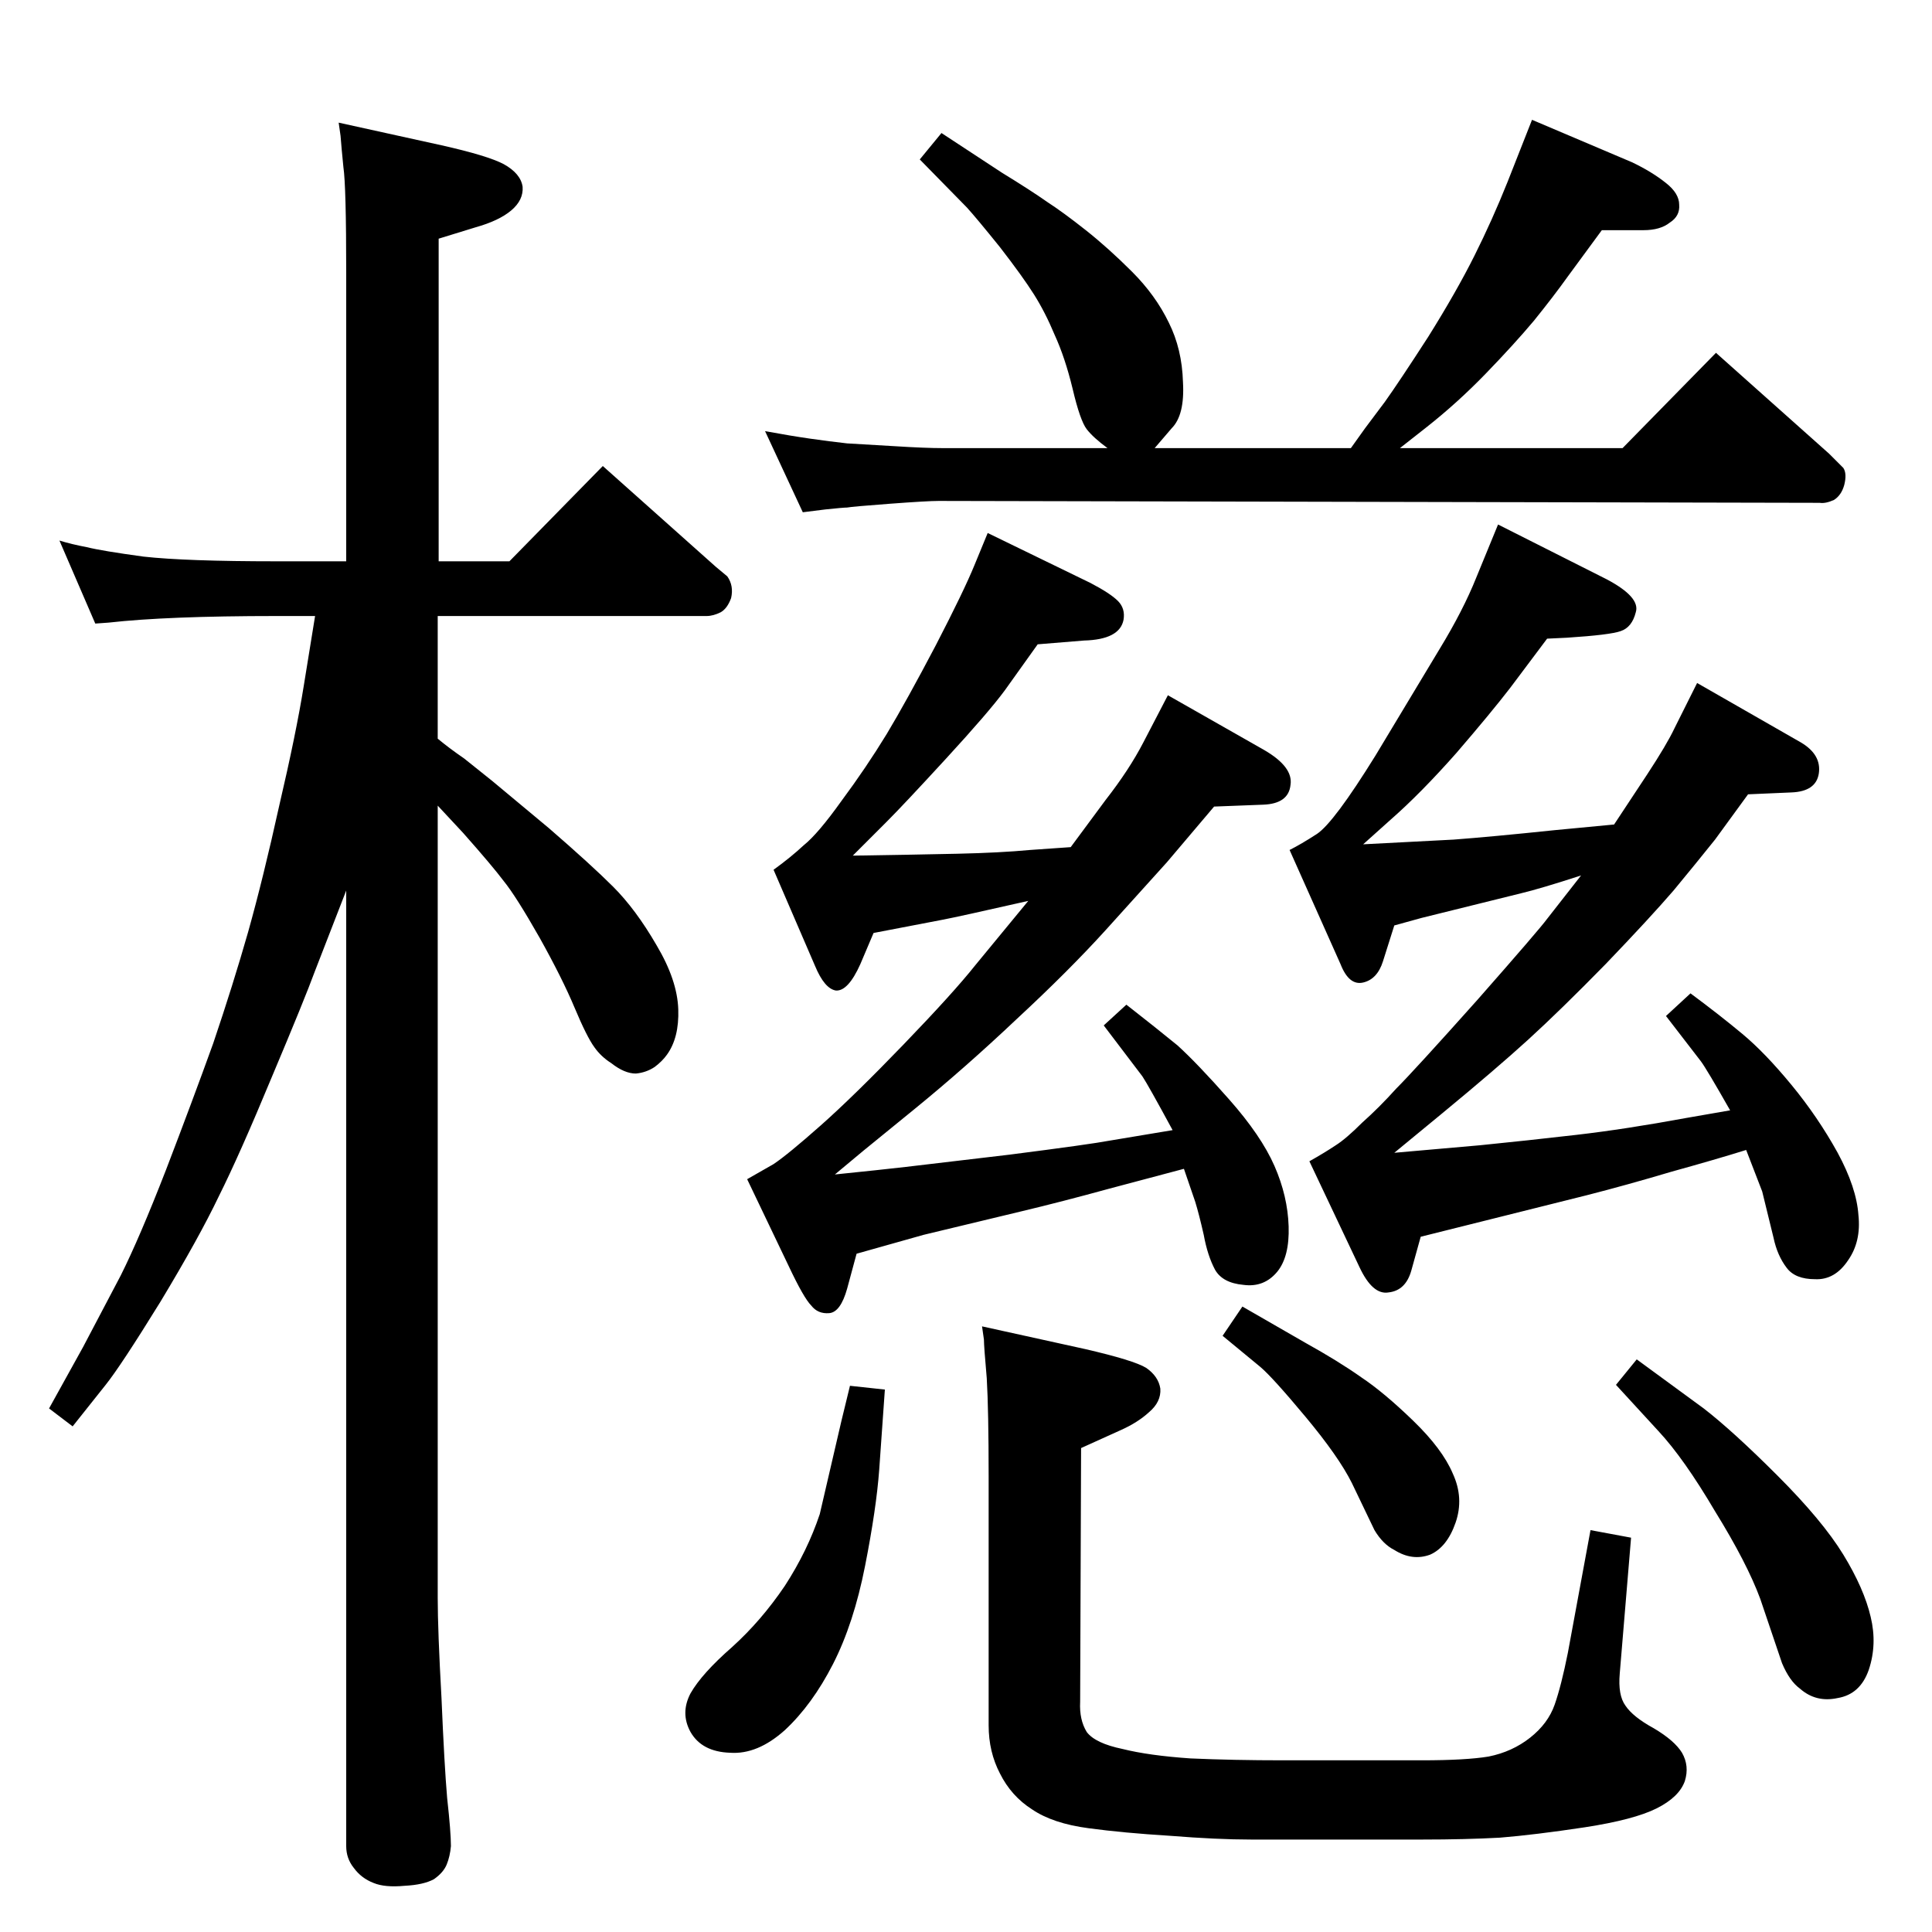 <?xml version="1.0" standalone="no"?>
<!DOCTYPE svg PUBLIC "-//W3C//DTD SVG 1.1//EN" "http://www.w3.org/Graphics/SVG/1.1/DTD/svg11.dtd" >
<svg xmlns="http://www.w3.org/2000/svg" xmlns:xlink="http://www.w3.org/1999/xlink" version="1.1" viewBox="0 0 2048 2048">
  <g transform="matrix(1 0 0 -1 0 2048)">
   <path fill="currentColor"
d="M1432 1573l15 21l21 28q15 21 46 69q30 48 49 86t35 78l26 66l106 -45q21 -10 36 -22q14 -11 14 -23q1 -12 -10 -19q-10 -8 -28 -8h-44l-36 -49q-15 -21 -36 -47q-21 -25 -51 -56t-63 -57l-14 -11l-14 -11h236l99 101l120 -107l15 -15q4 -6 1 -18q-3 -11 -11 -16
q-9 -4 -15 -3l-934 2q-12 0 -52 -3t-45 -4q-4 0 -23 -2l-24 -3l-40 86q27 -5 48 -8t39 -5q19 -1 51 -3t50 -2h175q-15 11 -22 20t-15 43q-8 33 -19 57q-10 24 -22 43t-36 50q-25 31 -35 42l-50 51l23 28l64 -42q31 -19 48 -31q17 -11 41 -30t49 -44t39 -54q14 -28 15 -63
q2 -35 -12 -49l-18 -21h208zM1047 1483l109 -53q21 -11 29 -19t6 -20q-4 -21 -42 -22l-49 -4l-35 -49q-17 -23 -62 -72t-63 -67l-36 -36q66 1 111 2t77 4l43 3l37 50q25 32 40 61l26 50l102 -58q31 -18 28 -37q-2 -20 -29 -21l-52 -2l-50 -59l-65 -72q-39 -43 -94 -94
q-55 -52 -109 -96l-54 -44l-30 -25q49 5 75 8l110 13q86 11 107 15l66 11q-26 48 -32 57l-41 54l24 22q32 -25 54 -43q21 -19 55 -57.5t48 -70.5t15 -64t-12 -48q-14 -17 -36 -14q-22 2 -30 16q-8 15 -12 37q-5 22 -9 35l-12 35l-79 -21q-51 -14 -93 -24l-104 -25l-71 -20
l-10 -37q-7 -25 -19 -26t-19 8q-8 8 -24 42l-44 92l28 16q15 10 50 41t88 86t76 84l56 68q-75 -17 -91 -20l-73 -14l-14 -33q-13 -29 -26 -28q-12 2 -22 26l-44 102q18 13 32 26q15 12 40 47q26 35 48 71q21 35 52 94q30 58 41 85zM1588 1492l115 -58q36 -19 31 -35
q-4 -16 -16 -20q-11 -4 -57 -7l-21 -1l-39 -52q-20 -26 -57 -69q-38 -43 -70 -71l-29 -26q56 3 96 5q40 3 107 10l63 6l35 53q21 32 29 49l24 48l110 -63q22 -13 19 -33q-3 -19 -29 -20l-46 -2l-35 -48q-20 -25 -44 -54q-25 -29 -72 -78q-48 -49 -82 -80t-91 -78l-51 -42
l91 8q50 5 102 11t117 18l46 8q-25 44 -31 52l-37 48l26 24q31 -23 55 -43t52 -54t49 -72q20 -37 22 -66q3 -28 -11 -48q-14 -21 -35 -20q-21 0 -30 12q-10 13 -14 32l-12 49l-17 44q-32 -10 -79 -23q-47 -14 -90 -25l-108 -27l-68 -17l-10 -36q-6 -21 -24 -23
q-17 -3 -31 27l-53 112q16 9 28 17q11 7 28 24q18 16 36 36q19 19 86 94q66 75 74 86l36 46q-43 -14 -64 -19l-105 -26l-29 -8l-12 -38q-6 -19 -21 -22.5t-24 19.5l-54 121q12 6 29 17q18 12 62 83l68 113q25 41 39 76zM901 579l37 -4l-6 -85q-3 -41 -15 -102t-34 -104
t-51 -70q-29 -26 -58 -24q-30 1 -42 22q-11 20 0 41q12 21 44 49q31 28 56 65q24 37 37 76l23 99zM1686 426l43 -8l-12 -144q-2 -23 6 -34q8 -12 30 -24q22 -13 30 -26q8 -14 3 -30q-6 -17 -30 -29t-76 -20q-53 -8 -90 -11q-37 -2 -82 -2h-182q-36 0 -86 4q-49 3 -86 8
q-38 5 -60 20q-22 14 -34 38q-12 23 -12 51v263q0 71 -2 105q-3 34 -3 41l-2 14l109 -24q52 -12 65 -20q13 -9 15 -22q1 -14 -12 -25q-12 -11 -30 -19l-42 -19l-1 -269q-1 -19 7 -32q9 -12 38 -18q28 -7 72 -10q45 -2 98 -2h147q47 0 71 4q25 5 44 20t26 35t14 55zM1317 663
l66 -38q36 -20 60 -37q24 -16 55 -46t42 -56q12 -26 3 -52t-27 -34q-19 -7 -38 5q-12 6 -21 21l-24 50q-14 28 -49 70t-48 53l-40 33zM1735 607l71 -52q31 -24 78 -71q48 -48 70 -84t29 -66q7 -29 -2 -56q-9 -26 -33 -30q-23 -5 -40 10q-11 8 -19 27l-23 68q-14 38 -48 93
q-33 56 -60 85l-45 49zM367 1453v305q0 93 -3 113q-2 20 -3 33l-2 14l109 -24q49 -11 66 -20q18 -10 20 -24q1 -14 -12 -25t-38 -18l-39 -12v-342h75l99 101l120 -107l12 -10q7 -10 4 -23q-4 -11 -11 -15q-8 -4 -15 -4h-285v-130q12 -10 28 -21l30 -24l60 -50q45 -39 68 -62
q24 -24 46 -62q22 -37 23 -68q1 -30 -12 -48q-5 -7 -13 -13q-9 -6 -20 -7q-12 0 -26 11q-11 7 -18 17q-8 11 -21 42t-37 74q-25 44 -38 60q-12 16 -43 51l-27 29v-840q0 -34 4 -106q3 -71 6 -106q4 -36 4 -51q-1 -11 -4.5 -19.5t-13.5 -15.5q-11 -6 -31 -7q-21 -2 -33 3
q-13 5 -21 16q-8 10 -8 23v1013l-33 -85q-11 -30 -46 -113q-34 -82 -56 -126q-21 -44 -62 -112q-42 -68 -58 -88l-35 -44l-25 19l36 65l40 76q20 40 48 112q28 73 50 134q21 62 37 118q16 57 33 134q18 77 26 127l12 74h-41q-116 0 -178 -7l-14 -1l-38 88q13 -4 29 -7
q16 -4 60 -10q45 -5 141 -5h74z" />
  </g>

</svg>

